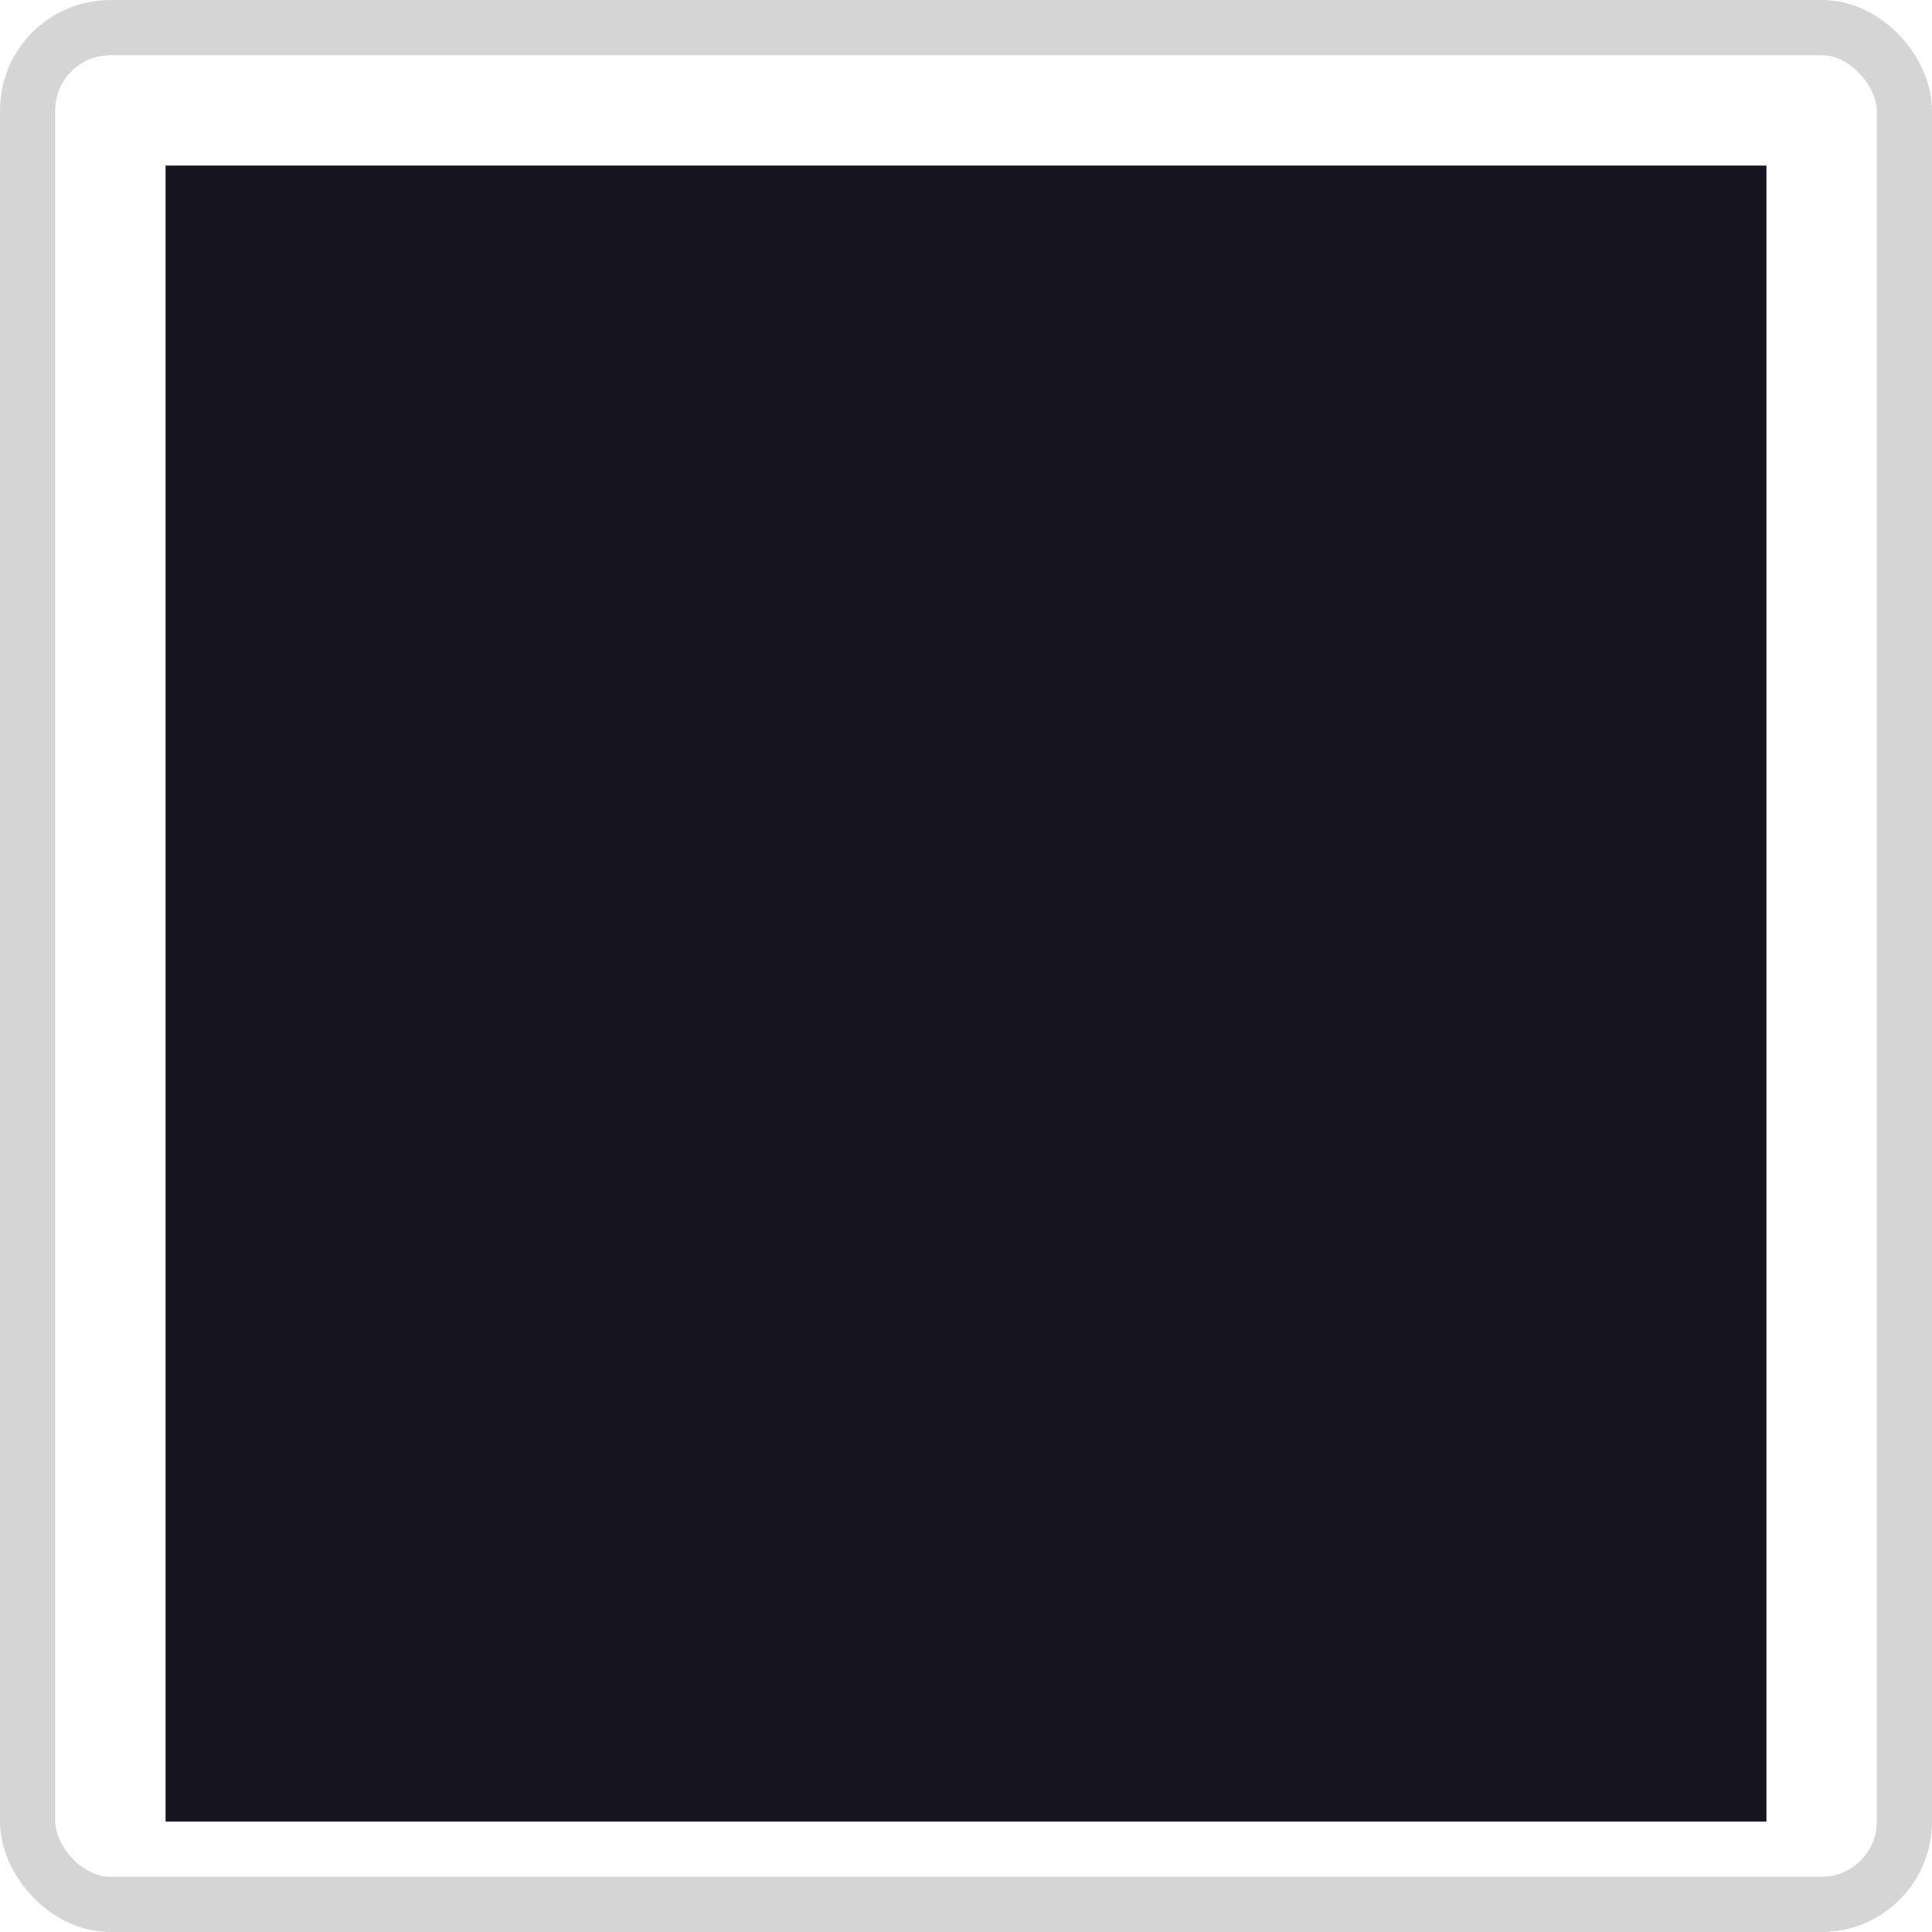 <svg width="35" height="35" viewBox="0 0 35 35" fill="none" xmlns="http://www.w3.org/2000/svg">
<rect x="0.5" y="0.5" width="34" height="34" rx="1.5" stroke="#D5D5D5"/>
<rect x="3" y="3" width="29" height="30" fill="#16141F"/>
</svg>
